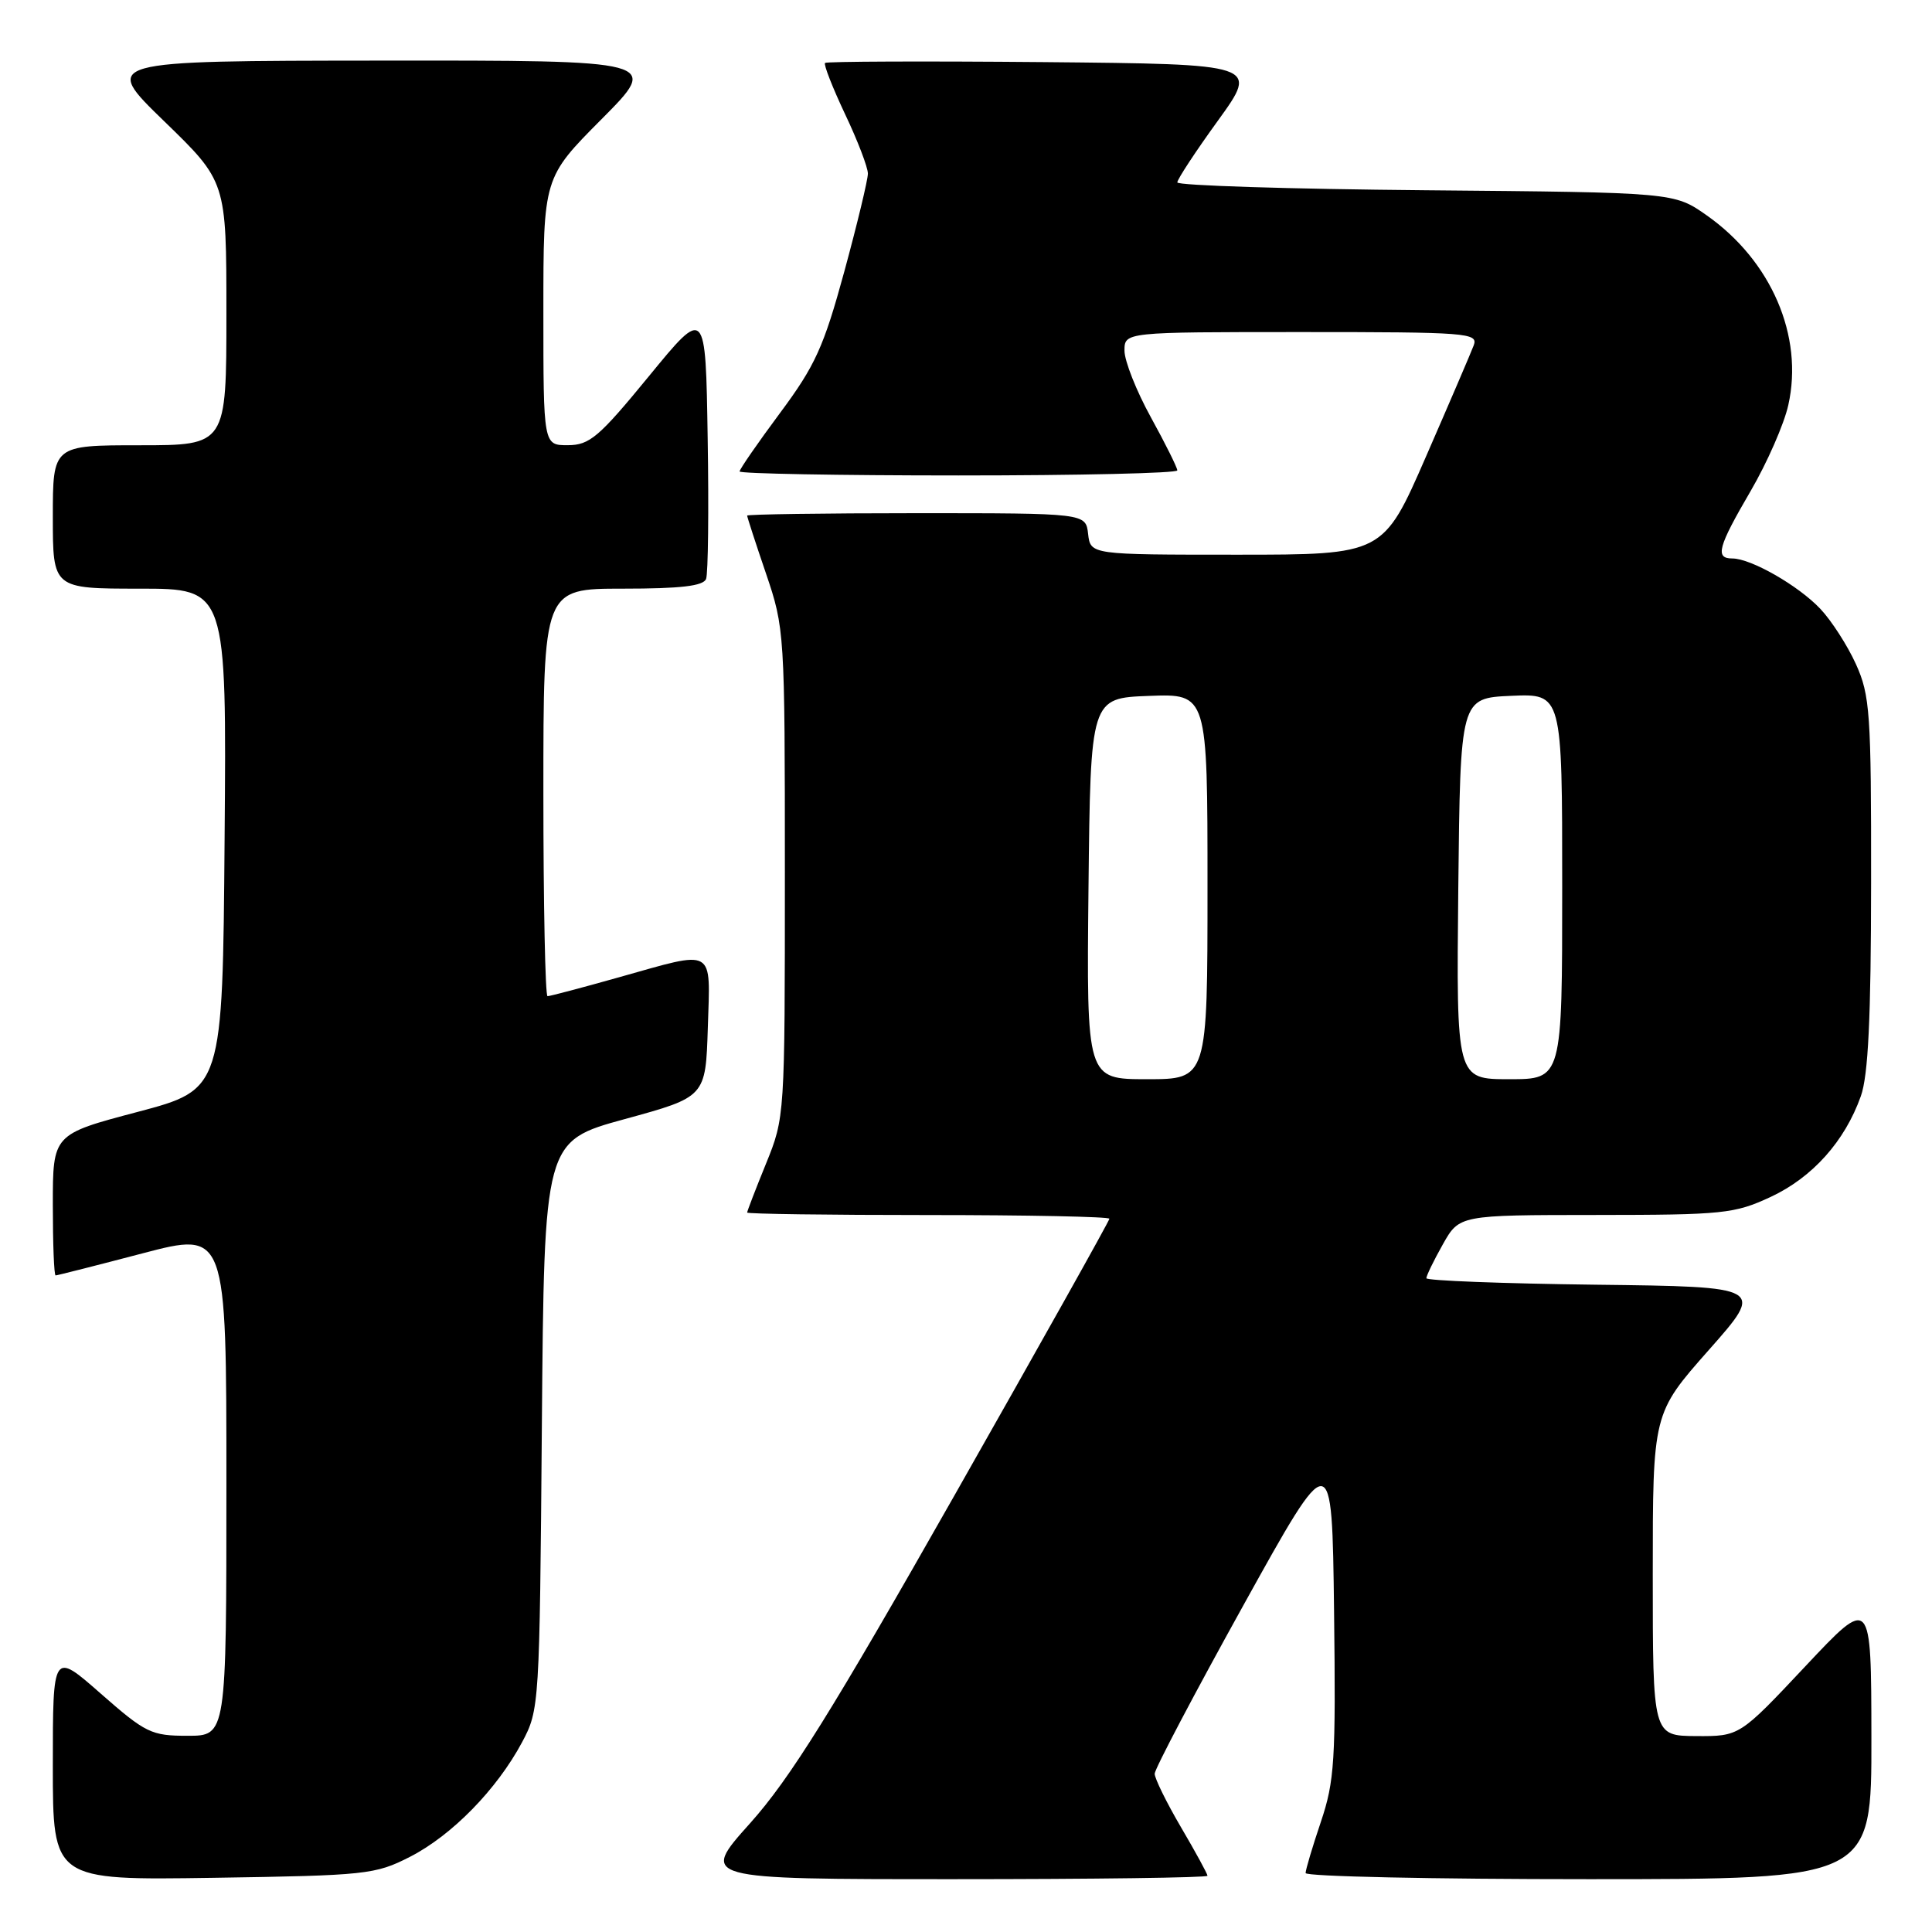 <?xml version="1.0" encoding="UTF-8" standalone="no"?>
<!DOCTYPE svg PUBLIC "-//W3C//DTD SVG 1.1//EN" "http://www.w3.org/Graphics/SVG/1.1/DTD/svg11.dtd" >
<svg xmlns="http://www.w3.org/2000/svg" xmlns:xlink="http://www.w3.org/1999/xlink" version="1.1" viewBox="0 0 256 256">
 <g >
 <path fill="currentColor"
d=" M 54.32 246.04 C 59.88 243.20 65.84 237.10 69.18 230.85 C 71.47 226.55 71.50 226.03 71.80 188.86 C 72.11 151.21 72.11 151.21 82.80 148.28 C 93.50 145.35 93.50 145.35 93.79 136.18 C 94.12 125.42 94.91 125.87 82.00 129.50 C 77.11 130.88 72.86 132.00 72.55 132.00 C 72.25 132.00 72.00 119.85 72.00 105.00 C 72.00 78.00 72.00 78.00 82.53 78.00 C 90.19 78.00 93.20 77.65 93.56 76.71 C 93.83 76.01 93.93 67.61 93.77 58.05 C 93.50 40.68 93.50 40.68 86.00 49.83 C 79.36 57.93 78.13 58.98 75.25 58.99 C 72.00 59.00 72.00 59.00 72.00 41.27 C 72.00 23.54 72.00 23.54 79.73 15.77 C 87.45 8.00 87.45 8.00 50.48 8.03 C 13.50 8.06 13.50 8.06 21.75 16.06 C 30.00 24.06 30.00 24.06 30.00 41.53 C 30.00 59.00 30.00 59.00 18.50 59.00 C 7.00 59.00 7.00 59.00 7.00 68.50 C 7.00 78.00 7.00 78.00 18.51 78.00 C 30.03 78.00 30.03 78.00 29.76 111.17 C 29.50 144.35 29.50 144.35 18.25 147.33 C 7.00 150.30 7.00 150.30 7.00 159.65 C 7.00 164.79 7.16 169.00 7.37 169.00 C 7.57 169.00 12.74 167.69 18.87 166.08 C 30.00 163.16 30.00 163.16 30.00 196.58 C 30.00 230.00 30.00 230.00 24.86 230.00 C 20.05 230.00 19.32 229.65 13.36 224.42 C 7.00 218.83 7.00 218.83 7.00 233.99 C 7.00 249.14 7.00 249.14 28.25 248.82 C 48.53 248.51 49.72 248.39 54.32 246.04 Z  M 160.00 248.55 C 160.00 248.31 158.43 245.42 156.50 242.14 C 154.57 238.85 153.00 235.65 153.00 235.03 C 153.00 234.41 158.29 224.37 164.75 212.72 C 176.50 191.53 176.50 191.53 176.77 213.48 C 177.01 233.29 176.84 236.01 175.02 241.41 C 173.91 244.70 173.00 247.75 173.00 248.19 C 173.00 248.64 189.88 249.00 210.50 249.00 C 248.00 249.00 248.00 249.00 247.97 230.25 C 247.95 211.50 247.95 211.50 239.22 220.79 C 230.50 230.07 230.50 230.07 224.75 230.04 C 219.00 230.00 219.00 230.00 219.00 208.64 C 219.00 187.28 219.00 187.28 226.42 178.89 C 233.84 170.50 233.84 170.50 211.42 170.23 C 199.09 170.08 189.00 169.69 189.00 169.37 C 189.00 169.04 189.98 167.02 191.18 164.89 C 193.37 161.00 193.37 161.00 211.43 160.99 C 228.36 160.98 229.82 160.83 234.62 158.60 C 240.15 156.02 244.44 151.24 246.57 145.25 C 247.55 142.51 247.92 134.89 247.93 117.00 C 247.95 94.46 247.79 92.14 245.92 88.00 C 244.80 85.53 242.67 82.22 241.19 80.66 C 238.27 77.58 232.01 74.00 229.54 74.00 C 227.22 74.00 227.63 72.49 231.97 65.06 C 234.15 61.32 236.40 56.20 236.96 53.67 C 239.01 44.54 234.71 34.55 226.14 28.53 C 221.83 25.50 221.83 25.50 188.92 25.21 C 170.81 25.05 156.00 24.58 156.00 24.17 C 156.00 23.76 158.43 20.06 161.40 15.96 C 166.79 8.50 166.79 8.50 138.25 8.23 C 122.54 8.09 109.53 8.14 109.32 8.34 C 109.12 8.55 110.31 11.59 111.97 15.11 C 113.64 18.62 115.00 22.18 115.00 23.00 C 115.00 23.82 113.59 29.68 111.87 36.00 C 109.14 45.99 108.02 48.45 103.36 54.72 C 100.41 58.69 98.00 62.18 98.00 62.47 C 98.00 62.76 111.05 63.00 127.00 63.00 C 142.95 63.00 156.00 62.70 156.00 62.33 C 156.00 61.97 154.43 58.80 152.50 55.30 C 150.57 51.80 149.00 47.82 149.00 46.47 C 149.00 44.00 149.00 44.00 172.47 44.00 C 194.40 44.00 195.89 44.11 195.28 45.75 C 194.92 46.71 192.07 53.35 188.95 60.50 C 183.28 73.50 183.28 73.50 163.89 73.50 C 144.50 73.50 144.50 73.50 144.18 70.75 C 143.87 68.00 143.87 68.00 121.43 68.00 C 109.10 68.00 99.00 68.15 99.00 68.32 C 99.00 68.50 100.12 71.96 101.50 76.00 C 103.96 83.24 104.00 83.82 104.00 115.70 C 104.00 147.89 103.99 148.07 101.50 154.19 C 100.12 157.58 99.00 160.49 99.00 160.67 C 99.00 160.85 109.80 161.00 123.00 161.00 C 136.20 161.00 147.00 161.22 147.00 161.49 C 147.00 161.76 137.78 178.22 126.51 198.08 C 110.21 226.81 104.67 235.69 99.39 241.59 C 92.75 249.00 92.75 249.00 126.38 249.00 C 144.87 249.00 160.00 248.80 160.00 248.55 Z  M 144.23 117.75 C 144.50 92.50 144.50 92.50 152.25 92.21 C 160.00 91.92 160.00 91.92 160.00 117.46 C 160.00 143.00 160.00 143.00 151.98 143.00 C 143.97 143.00 143.97 143.00 144.23 117.75 Z  M 193.23 117.75 C 193.50 92.50 193.50 92.50 200.25 92.20 C 207.00 91.91 207.00 91.91 207.00 117.45 C 207.00 143.00 207.00 143.00 199.98 143.00 C 192.97 143.00 192.97 143.00 193.23 117.75 Z "/>
</g>
</svg>
